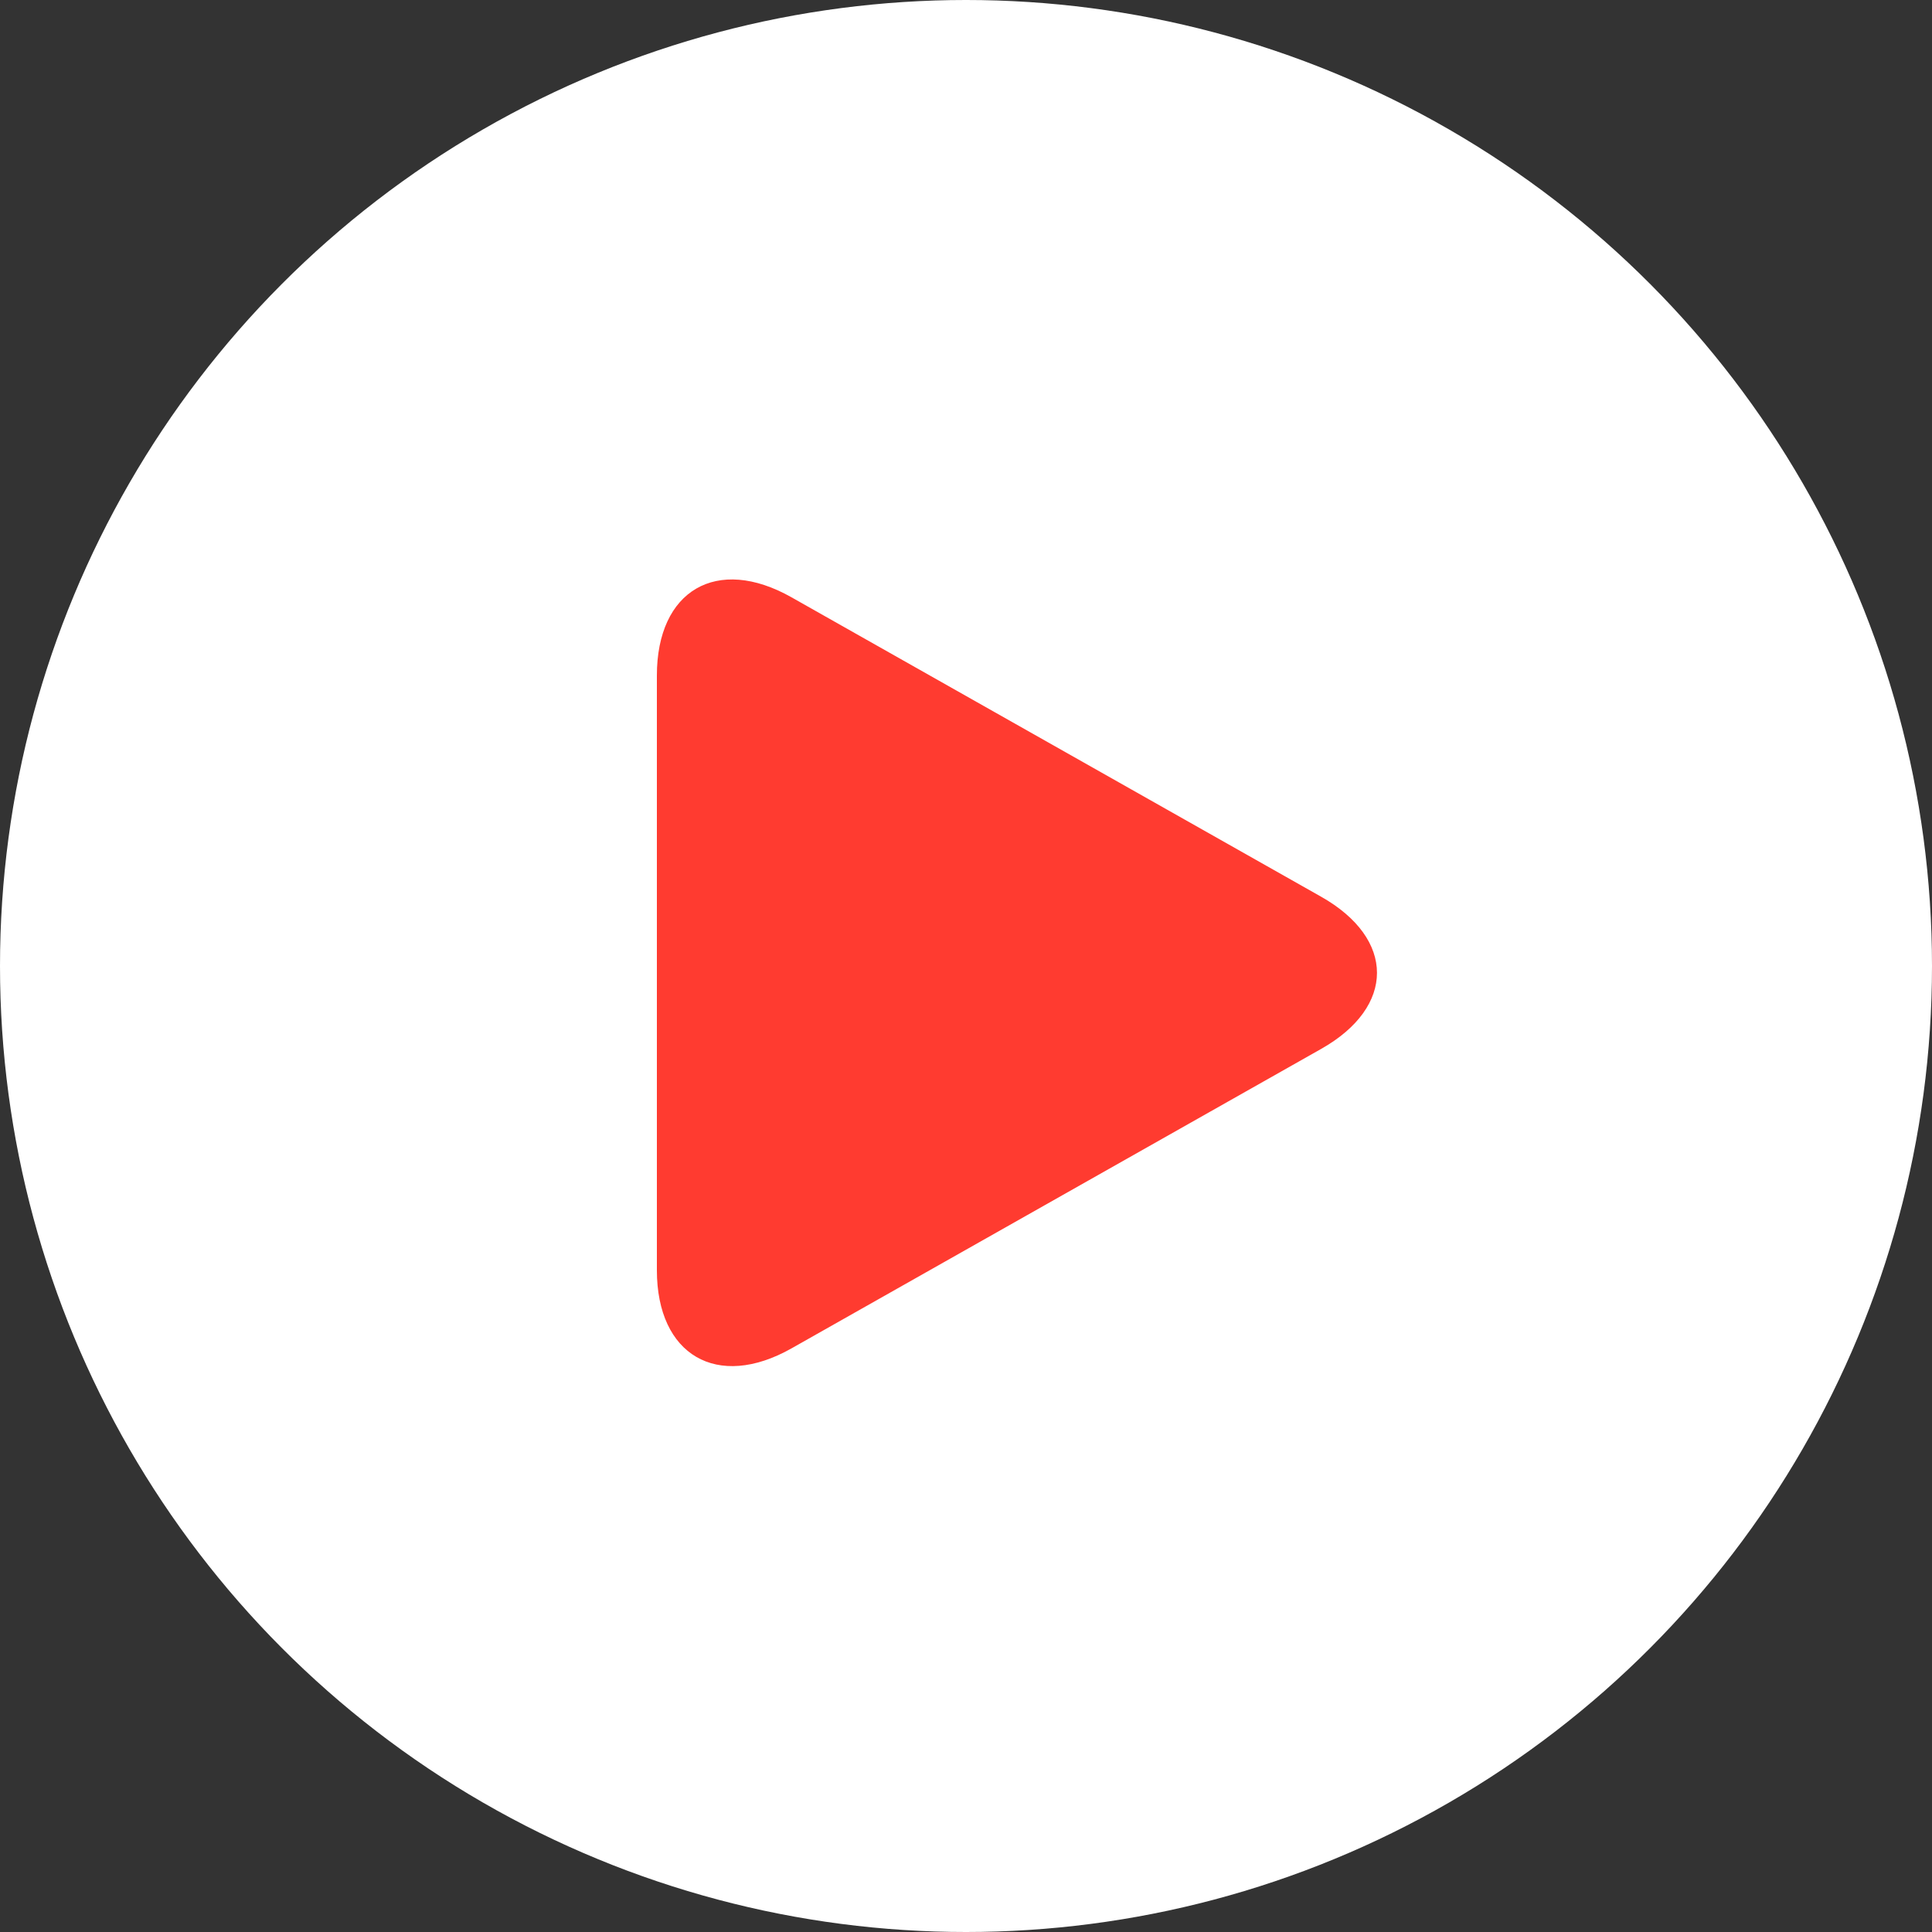 <?xml version="1.0" encoding="UTF-8" standalone="no"?>
<svg
   xmlns:dc="http://purl.org/dc/elements/1.1/"
   xmlns:cc="http://creativecommons.org/ns#"
   xmlns:rdf="http://www.w3.org/1999/02/22-rdf-syntax-ns#"
   xmlns:svg="http://www.w3.org/2000/svg"
   xmlns="http://www.w3.org/2000/svg"
   xmlns:sodipodi="http://sodipodi.sourceforge.net/DTD/sodipodi-0.dtd"
   xmlns:inkscape="http://www.inkscape.org/namespaces/inkscape"
   width="50px"
   height="50px"
   viewBox="0 0 50 50"
   version="1.1"
   id="svg858"
   sodipodi:docname="play_round_fill.svg"
   inkscape:version="0.92.1 r15371">
  <rect x="0" y="0" width="50" height="50" fill="#333333" stroke="none"/>
  <sodipodi:namedview
     pagecolor="#ffffff"
     bordercolor="#666666"
     borderopacity="1"
     objecttolerance="10"
     gridtolerance="10"
     guidetolerance="10"
     inkscape:pageopacity="0"
     inkscape:pageshadow="2"
     inkscape:window-width="1600"
     inkscape:window-height="877"
     id="namedview860"
     showgrid="false"
     inkscape:zoom="12.47"
     inkscape:cx="20.224085"
     inkscape:cy="25"
     inkscape:window-x="-8"
     inkscape:window-y="-8"
     inkscape:window-maximized="1"
     inkscape:current-layer="layer3" />
  <!-- Generator: Sketch 40.1 (33804) - http://www.bohemiancoding.com/sketch -->
  <title
     id="title848">play_round</title>
  <desc
     id="desc850">Created with Sketch.</desc>
  <defs
     id="defs852" />
  <g
     inkscape:groupmode="layer"
     id="layer3"
     inkscape:label="Layer 1">
    <circle
       style="opacity:1;fill:#ffffff;fill-opacity:1;stroke:none;stroke-width:46.88;stroke-miterlimit:4;stroke-dasharray:none;stroke-opacity:1;paint-order:markers stroke fill"
       id="path43"
       cx="25"
       cy="25"
       r="25" />
  </g>
  <g
     inkscape:groupmode="layer"
     id="layer4"
     inkscape:label="Layer 2">
    <path
       style="fill:#ff3b30;fill-rule:evenodd;stroke:none;stroke-width:1"
       d="M 20.484,34.896 C 18.56,35.984 17,35.07 17,32.874 V 17.481 c 0,-2.205 1.554,-3.114 3.484,-2.023 l 13.707,7.749 c 1.924,1.088 1.93,2.848 0,3.939 z"
       id="Triangle-5"
       inkscape:connector-curvature="0" />
  </g>
</svg>

